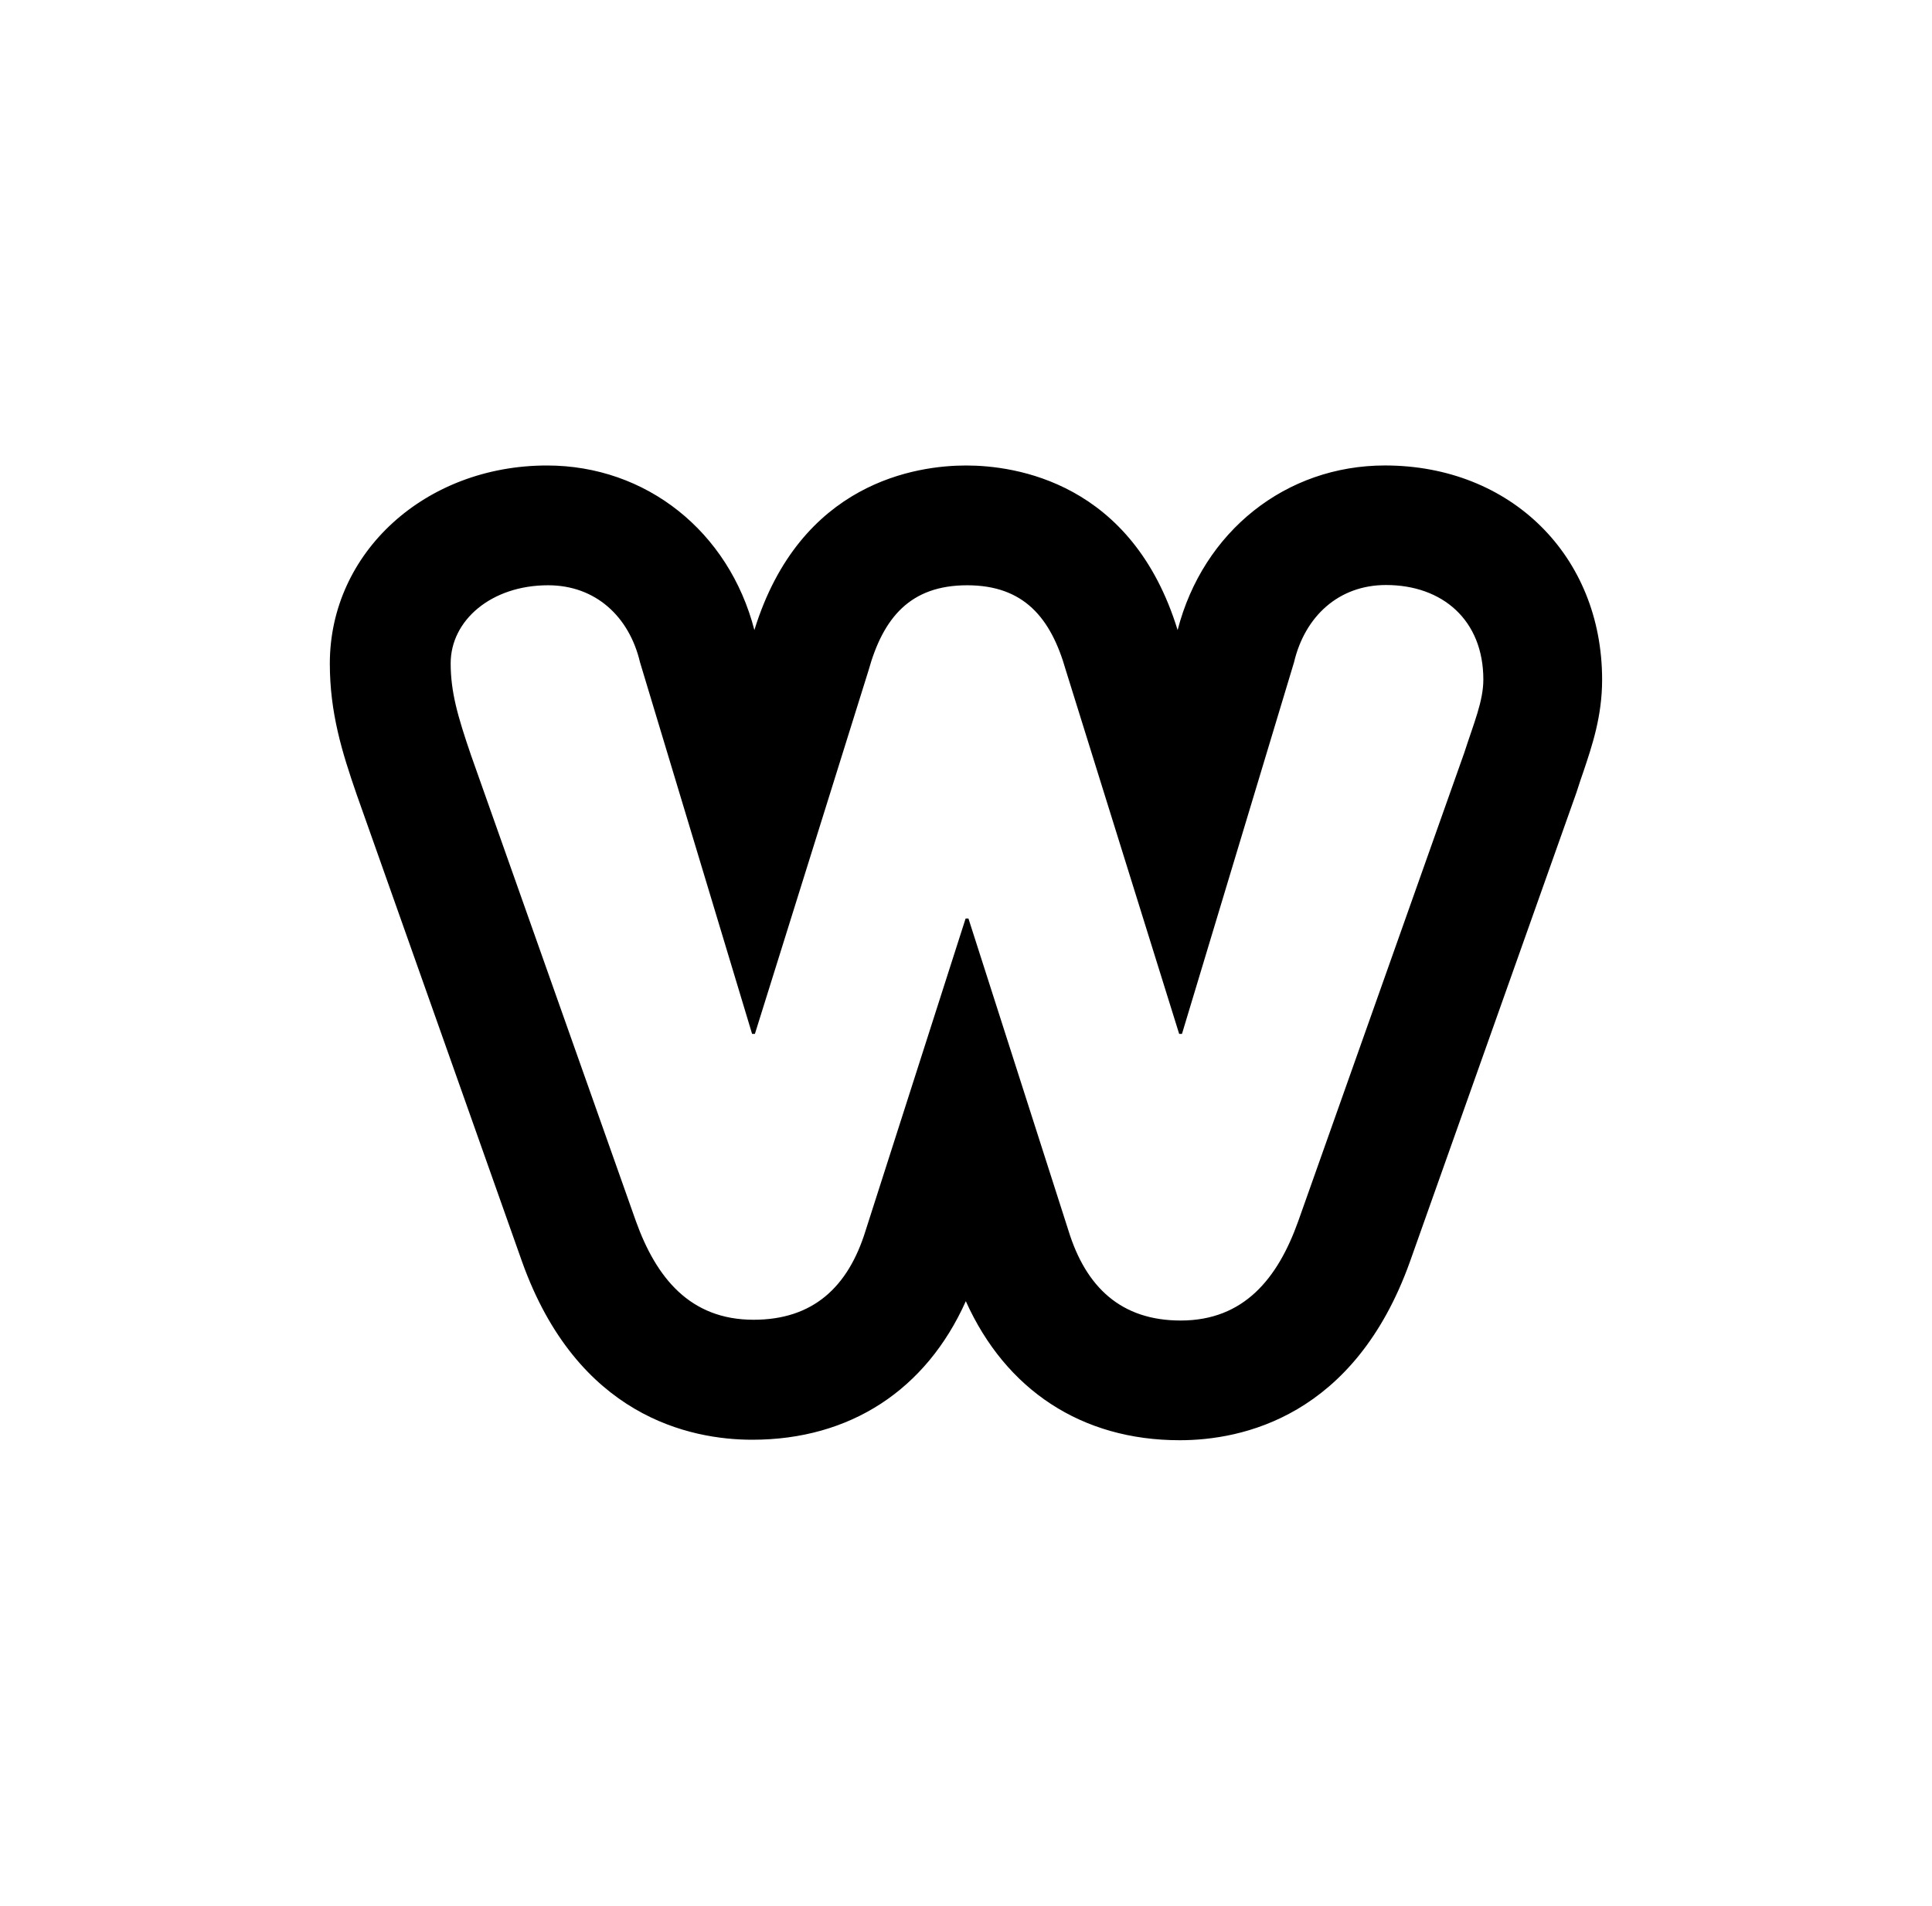 <?xml version="1.0" encoding="utf-8"?>
<!-- Generator: Adobe Illustrator 15.0.0, SVG Export Plug-In . SVG Version: 6.00 Build 0)  -->
<!DOCTYPE svg PUBLIC "-//W3C//DTD SVG 1.1//EN" "http://www.w3.org/Graphics/SVG/1.1/DTD/svg11.dtd">
<svg version="1.1" id="SvgjsSvg1015" xmlns:svgjs="http://svgjs.com/svgjs"
	 xmlns="http://www.w3.org/2000/svg" xmlns:xlink="http://www.w3.org/1999/xlink" x="0px" y="0px" width="75px" height="74px"
	 viewBox="0 0 75 74" enable-background="new 0 0 75 74" xml:space="preserve">
<g>
	<path id="SvgjsPath1022" d="M45.715,24.465c-1.77-5.76-6.32-6.39-8.21-6.39c-1.9,0-6.44,0.63-8.22,6.39
		c-0.99-3.83-4.201-6.39-8.051-6.39c-4.729,0-8.43,3.38-8.43,7.69c0,1.91,0.47,3.43,1.04,5.08l6.42,18.14
		c2.149,6.02,6.53,6.92,8.94,6.92c3.8,0,6.75-1.939,8.289-5.38c1.551,3.45,4.5,5.399,8.301,5.399c2.41,0,6.779-0.899,8.939-6.93
		l6.461-18.21l0.049-0.15c0.07-0.23,0.15-0.45,0.221-0.66c0.34-1.01,0.73-2.16,0.73-3.58c0-4.82-3.551-8.32-8.431-8.32
		C49.914,18.075,46.705,20.635,45.715,24.465z M50.395,47.425c-0.79,2.211-2.1,3.851-4.561,3.851c-2.309,0-3.68-1.29-4.359-3.5
		l-3.88-12.11h-0.11l-3.88,12.11c-0.68,2.21-2.05,3.47-4.35,3.47c-2.47,0-3.78-1.63-4.57-3.83l-6.4-18.09
		c-0.52-1.52-0.79-2.46-0.79-3.57c0-1.67,1.58-3.03,3.781-3.03c1.84,0,3.149,1.21,3.569,2.99l4.351,14.43h0.109l4.41-14.11
		c0.57-2.05,1.619-3.31,3.83-3.31c2.199,0,3.25,1.26,3.83,3.3l4.4,14.12h0.109l4.35-14.43c0.42-1.78,1.73-3,3.57-3
		c2.2,0,3.779,1.37,3.779,3.67c0,0.84-0.369,1.69-0.739,2.84L50.395,47.425z"/>
</g>
</svg>
